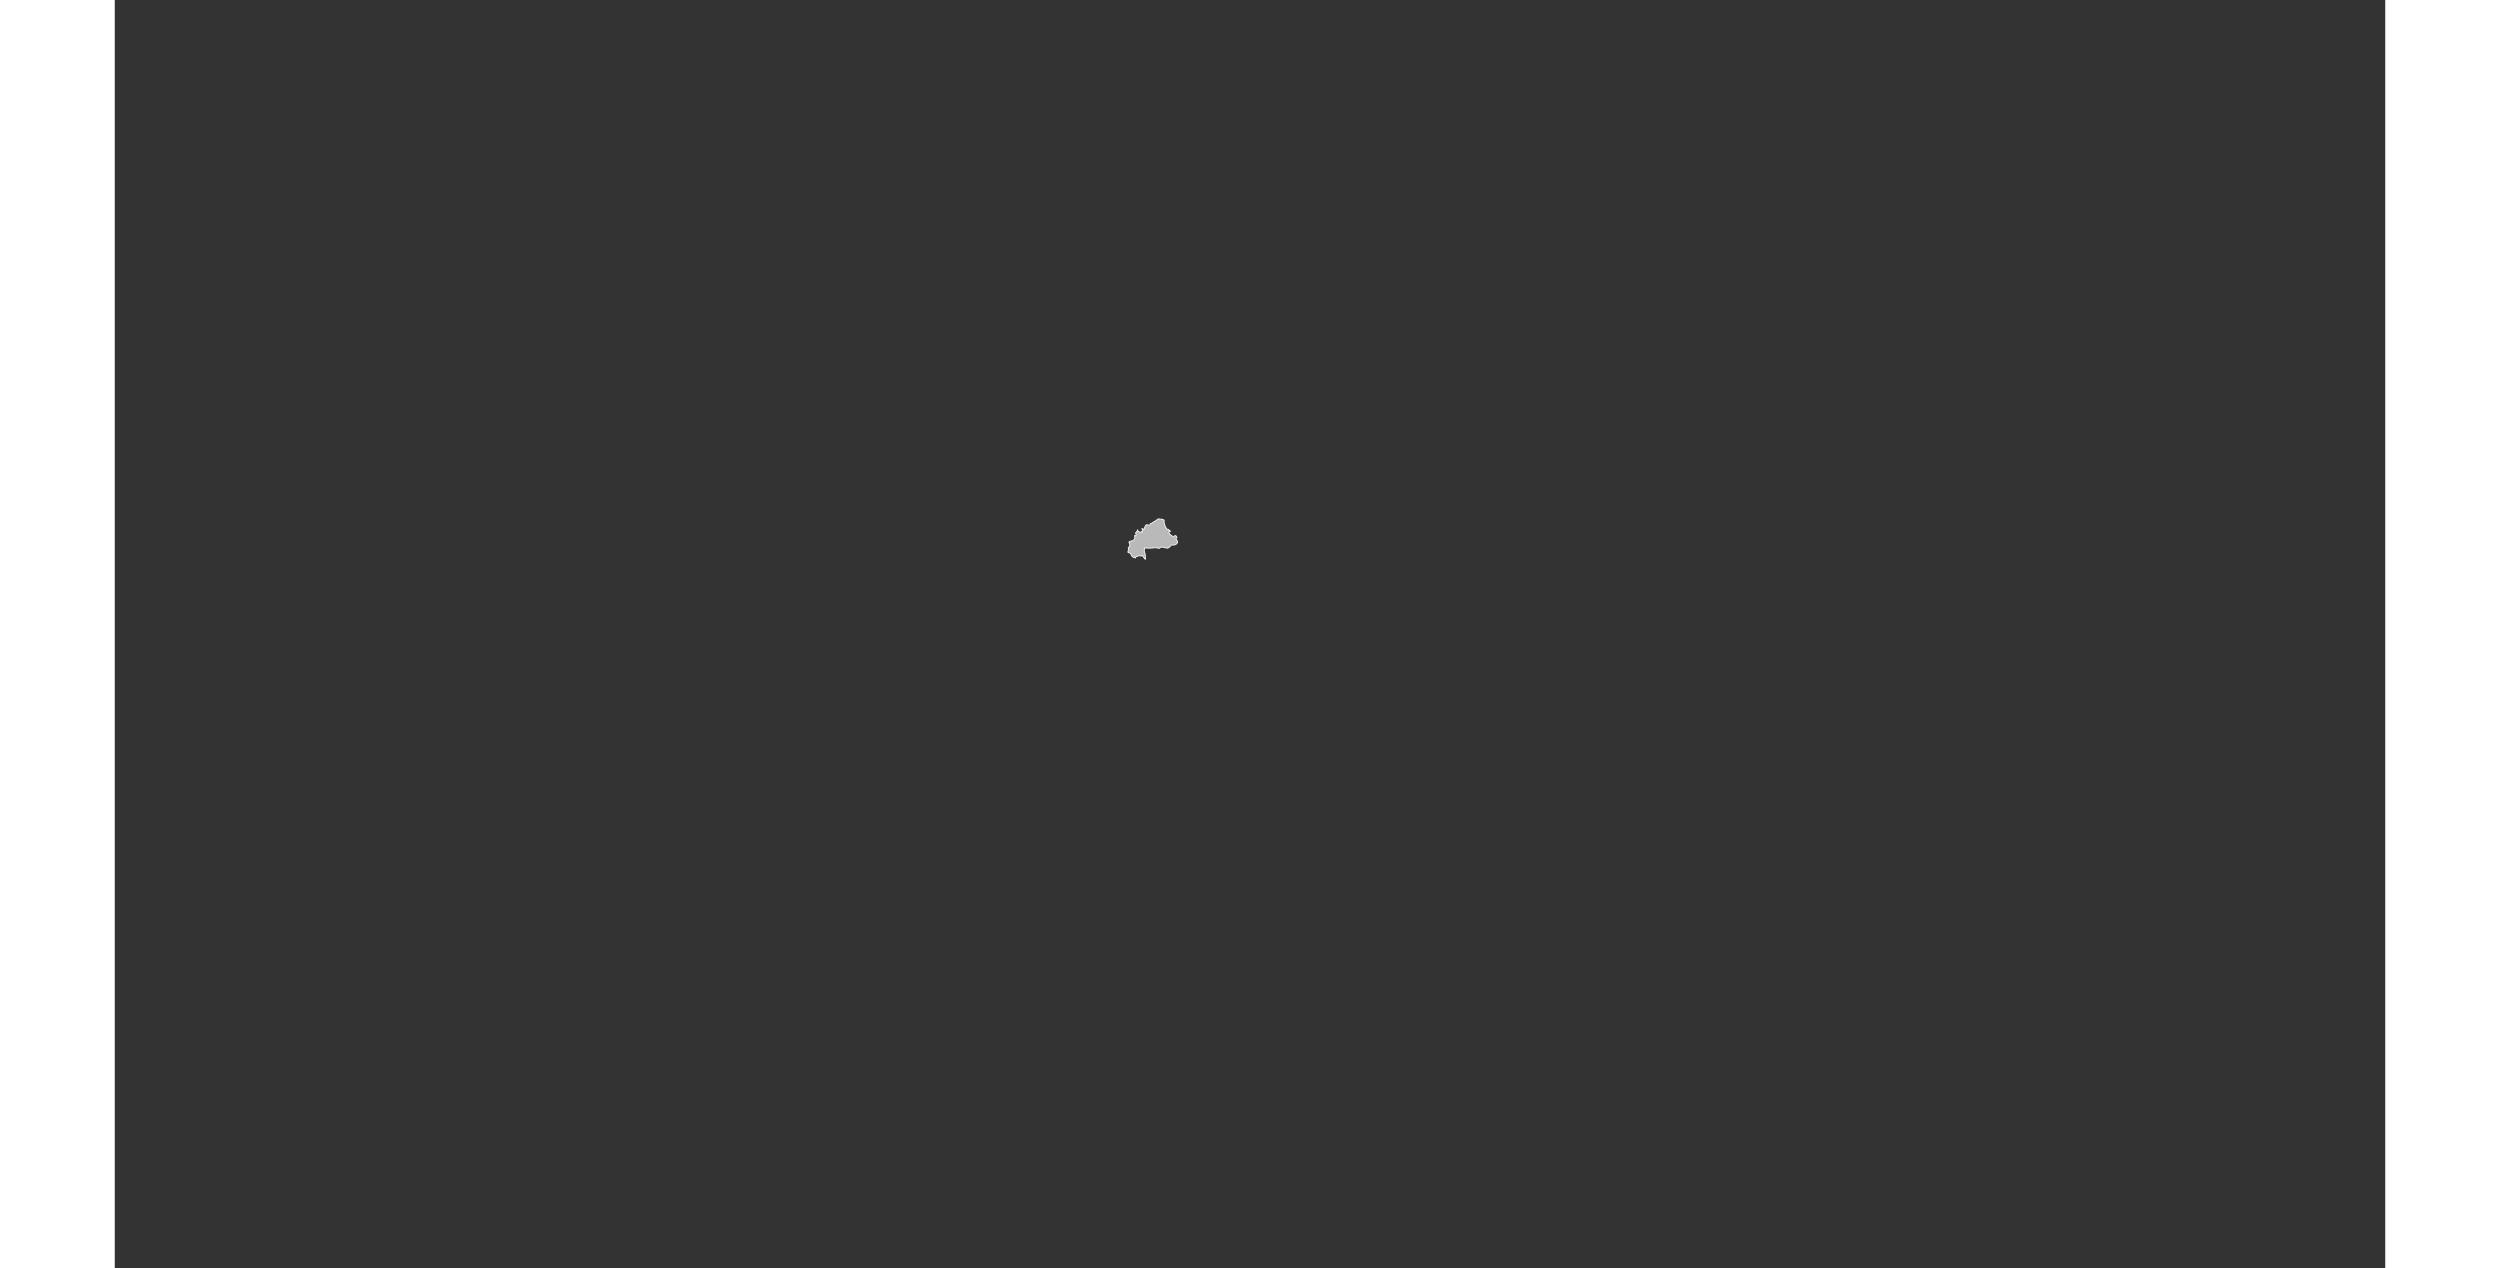 <?xml version="1.0" encoding="UTF-8" standalone="no"?>
<svg
   xmlns:dc="http://purl.org/dc/elements/1.1/"
   xmlns:cc="http://web.resource.org/cc/"
   xmlns:rdf="http://www.w3.org/1999/02/22-rdf-syntax-ns#"
   xmlns:svg="http://www.w3.org/2000/svg"
   xmlns="http://www.w3.org/2000/svg"
   xmlns:sodipodi="http://sodipodi.sourceforge.net/DTD/sodipodi-0.dtd"
   xmlns:inkscape="http://www.inkscape.org/namespaces/inkscape"
   viewBox="0 0 2752.766 1537.631"
   version="1.0"
   height="476.728"
   width="939.747"
   id="svg1926"
   sodipodi:version="0.32"
   inkscape:version="0.45.1"
   sodipodi:docname="BlankMap-World6.svg"
   sodipodi:docbase="/home/bennett/Desktop"
   inkscape:output_extension="org.inkscape.output.svg.inkscape">
  <rect x="0" y="0" width="2752.766" height="1537.631" fill="#333333" stroke="none"/>
  <sodipodi:namedview
     inkscape:window-height="590"
     inkscape:window-width="822"
     inkscape:pageshadow="2"
     inkscape:pageopacity="0.0"
     guidetolerance="10.0"
     gridtolerance="10.0"
     objecttolerance="10.0"
     borderopacity="1.0"
     bordercolor="#666666"
     pagecolor="#ffffff"
     id="base"
     inkscape:zoom="0.77893284"
     inkscape:cx="469.87363"
     inkscape:cy="238.3638"
     inkscape:window-x="178"
     inkscape:window-y="46"
     inkscape:current-layer="svg1926" />
  <defs
     id="defs1930" />
  <style
     type="text/css"
     id="style_css_sheet">
/*
 * Below are Cascading Style Sheet (CSS) definitions in use in this file,
 * which allow easily changing how countries are displayed.
 *
 */

/*
 * Circles around small countries
 *
 * Change opacity to 1 to display all circles.
 *
 */
.circle
{
   opacity:0;
   fill:#b9b9b9;
   fill-opacity:1;
   stroke:black;
   stroke-width:1;
   stroke-miterlimit:3.974;
   stroke-dasharray:none;
   stroke-opacity:1;
}

/*
 * Land
 */
.land
{
   fill: #b9b9b9;
   fill-opacity: 1;
   stroke: #ffffff;
   stroke-opacity: 1;
   stroke-width: 1;
   stroke-miterlimit: 3.974;
   stroke-dasharray: none;
}

/*
 * Additional style rules
 *
 * The following are examples of colouring countries.  You can substitute these with your own styles to colour the countries on the map.
 *
 * Color a few countries:
 *
 * .gb, .au, .nc
 * {
 *    fill:       #ff0000;
 * }
 *
 * Color a few small country circles (and the countries):
 *
 * .ms, .ky
 * {
 *    opacity:    1;
 *    fill:       #ff0000;
 * }
 *
 */

/*
 * Antarctica
 */

.aq
{
   fill:#e6e6e6;
}

/*
 * Sea
 */

.ocean
{
   opacity: 1;
   color: #000000;
   fill:white;
   fill-opacity:1;
   fill-rule:nonzero;
   stroke:#000000;
   stroke-width:0.5;
   stroke-linecap:butt;
   stroke-linejoin:miter;
   marker:none;
   marker-start:none;
   marker-mid:none;
   marker-end:none;
   stroke-miterlimit:1;
   stroke-dasharray:none;
   stroke-dashoffset:0;
   stroke-opacity:1;
   visibility:visible;
   display:inline;
   overflow:visible;
}

.lake
{
   fill:#ffffff;
   fill-opacity:1;
   stroke:#ffffff;
   stroke-opacity:1;
   stroke-width:1;
   stroke-miterlimit:3.974;
   stroke-dasharray:none;
}
</style>
  
  
  
  <path
     class="land bf"
     d="M 1228.262,669.238 C 1228.778,667.855 1229.195,666.389 1228.85,664.909 C 1228.474,663.293 1229.308,664.191 1229.911,662.979 C 1230.283,662.229 1231.319,660.004 1230.378,659.375 C 1229.607,658.86 1230.602,657.572 1229.168,657.215 C 1230.007,657.256 1230.409,656.606 1231.041,656.217 C 1232.072,655.586 1233.48,656.105 1234.545,655.452 C 1235.847,654.655 1237.715,651.606 1236.416,650.201 C 1235.892,649.635 1236.867,649.083 1237.378,649.202 C 1238.459,649.453 1238.377,648.342 1238.201,647.482 C 1238.086,646.921 1236.953,646.086 1237.923,645.749 C 1238.669,645.489 1239.673,643.385 1240.133,642.741 C 1240.09,644.008 1243.121,645.519 1244.165,645.623 C 1243.903,644.422 1244.692,644.581 1245.675,644.615 C 1245.528,643.517 1246.062,642.024 1245.476,641.014 C 1246.296,641.168 1247.146,641.226 1247.886,641.662 C 1248.967,640.024 1248.787,636.428 1251.645,636.135 C 1253.054,635.99 1254.941,638.16 1255.189,635.684 C 1255.322,634.356 1256.692,634.572 1257.604,634.101 C 1258.786,633.49 1259.619,632.428 1260.922,632.014 C 1262.807,631.414 1265.073,627.684 1267.18,629.542 C 1267.58,629.894 1268.534,629.075 1269.173,629.265 C 1270.049,629.527 1270.924,629.84 1271.755,630.217 C 1273.052,630.808 1271.619,633.697 1272.674,635.03 C 1273.514,636.094 1272.955,637.676 1273.857,638.566 C 1274.366,639.068 1274.784,640.241 1275.1,640.905 C 1275.444,641.63 1276.885,641.671 1277.551,641.971 C 1278.167,642.25 1278.226,642.517 1278.542,643.029 C 1278.926,643.657 1279.769,643.6 1280.297,644.038 C 1279.58,644.387 1278.932,644.369 1278.269,643.893 C 1277.18,646.38 1280.592,649.267 1282.637,650.207 C 1284.25,650.951 1285.061,649.024 1286.204,649.354 C 1287.143,649.624 1287.403,651.139 1287.769,651.885 C 1285.331,652.856 1287.416,654.208 1288.363,655.943 C 1289.374,657.798 1286.938,660.488 1285.11,660.606 C 1284.658,660.635 1282.906,661.139 1282.576,660.88 C 1281.67,660.166 1281.473,660.529 1280.729,661.2 C 1279.263,662.522 1278.447,664.306 1276.547,664.528 C 1274.638,664.751 1273.278,663.909 1271.422,663.614 C 1270.592,663.481 1269.66,663.154 1268.817,663.312 C 1268.158,663.436 1266.01,665.221 1265.625,664.965 C 1263.55,663.589 1259.55,664.316 1257.134,664.489 C 1254.374,664.687 1251.585,664.585 1248.826,664.341 C 1249.175,665.429 1248.056,666.241 1248.069,667.293 C 1248.086,668.662 1248.954,670.005 1249.169,671.37 C 1249.36,672.581 1249.662,673.931 1249.478,675.154 C 1249.308,676.27 1250.27,677.635 1249.5,678.236 C 1248.225,677.297 1246.994,675.038 1246.12,673.702 C 1245.41,674.774 1242.475,673.49 1241.351,673.918 C 1240.123,674.385 1237.543,674.763 1237.55,676.51 C 1236.769,676.376 1234.529,675.722 1234.058,675.12 C 1233.71,674.673 1232.489,673.826 1232.51,673.371 C 1232.542,672.655 1231.51,670.871 1230.882,670.534 C 1229.825,669.962 1228.669,670.797 1228.262,669.238"
     id="bf" />
  
  
  
  
  
  
  
  
  
  
  
  
  
  
  
  
  
  
  
  
  
  
  
  
  
  
  
  
  
  
  
  
  
  
  
  
  
  
  
  
  
  
  
  
  
  
  
  
  
  
  
  
  
  
  
  
  
  
  
  
  
  
  
  
  
  
  
  
  
  
  
  
  
  
  
  
  
  
  
  
  
  
  
  
  
  
  
  
  
  
  
  
  
  
  
  
  
  
  
  
  
  
  
  
  
  
  
  
  
  
  
  
  
  
  
  
  
  
  
  
  
  
  
  
  
  
  
  
  
  
  
  
  
  
  
  
  
  
  
  
  
  
  
  
  
  
  
  
  
  
  
  
  
  
  
  
  
  
  
  
  
  
  
  
  
  
  
  
  
  
  
  
  
  
  
  
  
  
  
  
  
  
  
  
  
  
  
  
  
  
  
  
  
  
  
  
  
  
  
  
  
  
  
  
  
  
  
  
  
  
  
  
  
  
  
  
  
  
  
  
  
  
  
  
  
  
  
  
</svg>

